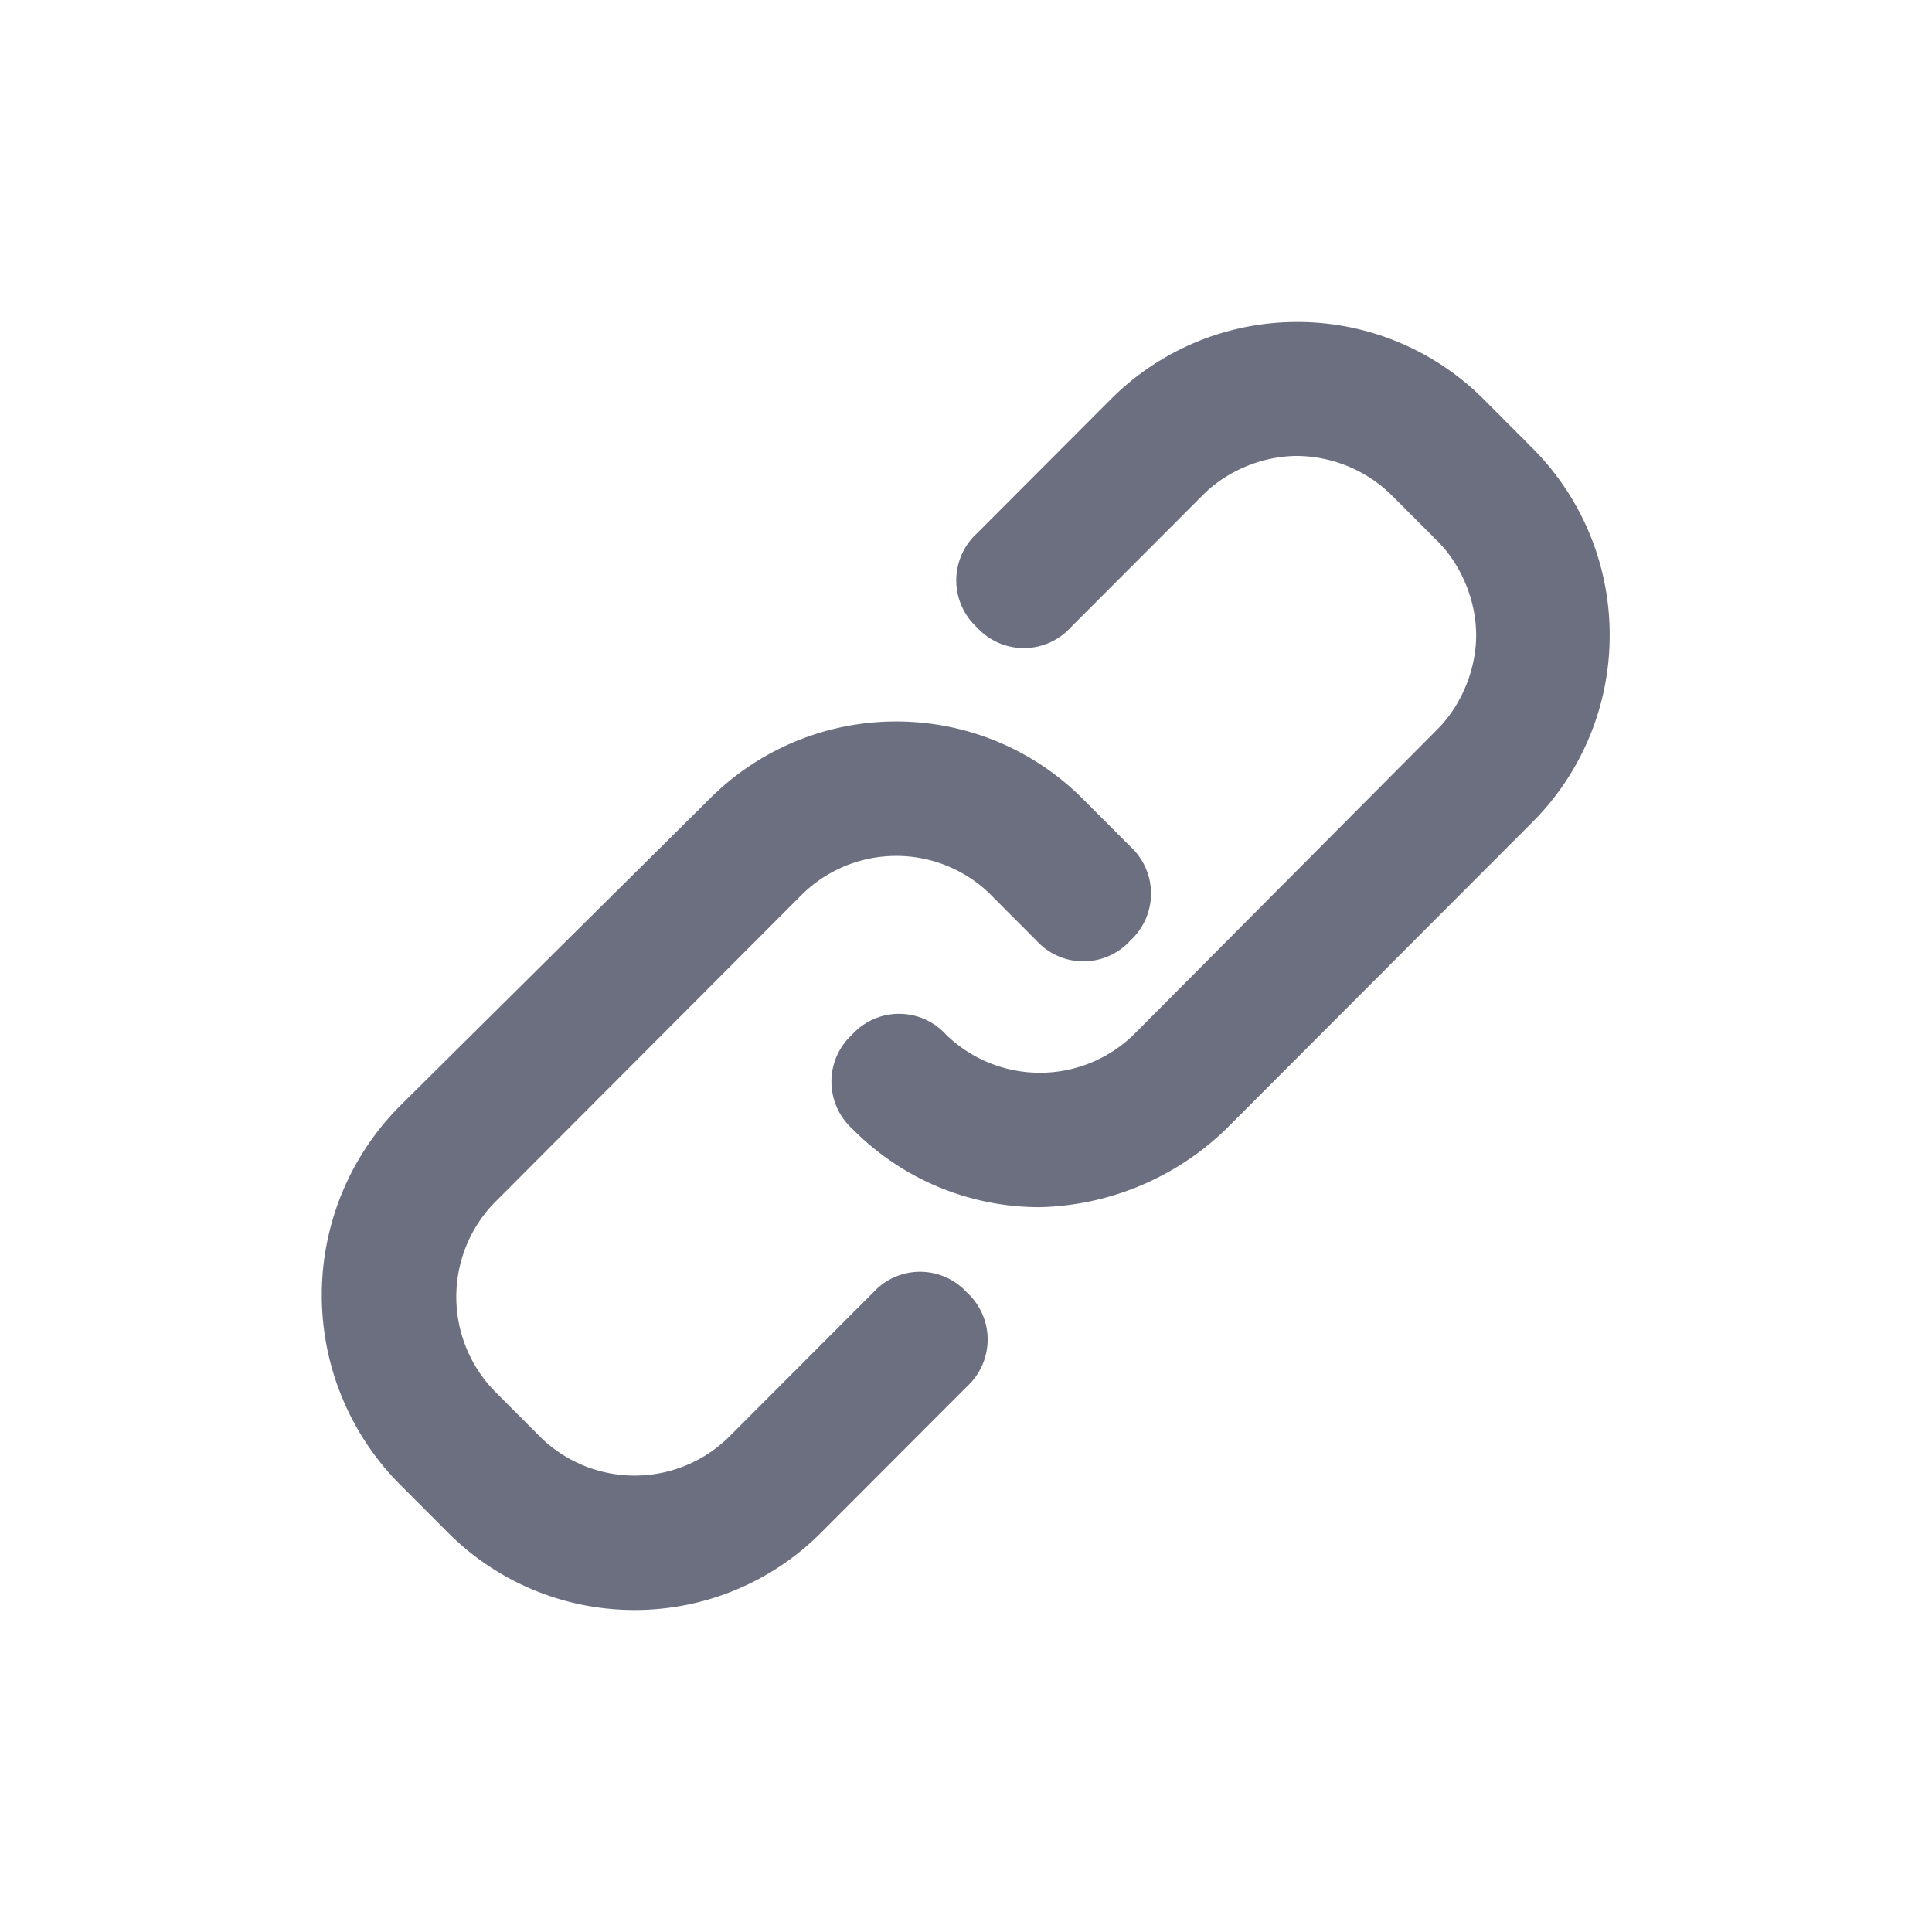 <svg xmlns="http://www.w3.org/2000/svg" width="18" height="18" fill="none" viewBox="0 0 18 18">
  <path fill="#6C6F80" fill-rule="evenodd" d="m14.267 7.67-2.83 2.835a2.58 2.58 0 0 1-1.749.742 2.45 2.45 0 0 1-1.749-.732.594.594 0 0 1 0-.876.591.591 0 0 1 .875 0 1.253 1.253 0 0 0 1.749 0l2.83-2.845c.216-.217.36-.547.36-.876 0-.33-.144-.66-.36-.877l-.433-.433a1.272 1.272 0 0 0-.874-.36c-.33 0-.659.144-.875.36L9.976 5.845a.591.591 0 0 1-.874 0 .594.594 0 0 1 0-.876l1.235-1.237A2.45 2.45 0 0 1 12.086 3a2.45 2.45 0 0 1 1.749.732l.432.433a2.46 2.46 0 0 1 .73 1.753 2.46 2.46 0 0 1-.73 1.752Zm-5.042.66a1.253 1.253 0 0 0-1.749 0l-2.87 2.876a1.26 1.26 0 0 0 0 1.753l.432.433a1.253 1.253 0 0 0 1.749 0l1.348-1.35a.591.591 0 0 1 .874 0 .594.594 0 0 1 0 .876l-1.348 1.35A2.45 2.45 0 0 1 5.912 15a2.45 2.45 0 0 1-1.749-.732l-.432-.433a2.499 2.499 0 0 1 0-3.536L6.6 7.454a2.45 2.45 0 0 1 1.75-.732 2.45 2.45 0 0 1 1.749.732l.432.433a.594.594 0 0 1 0 .876.591.591 0 0 1-.875 0l-.432-.433Z" clip-rule="evenodd"/>
</svg>
